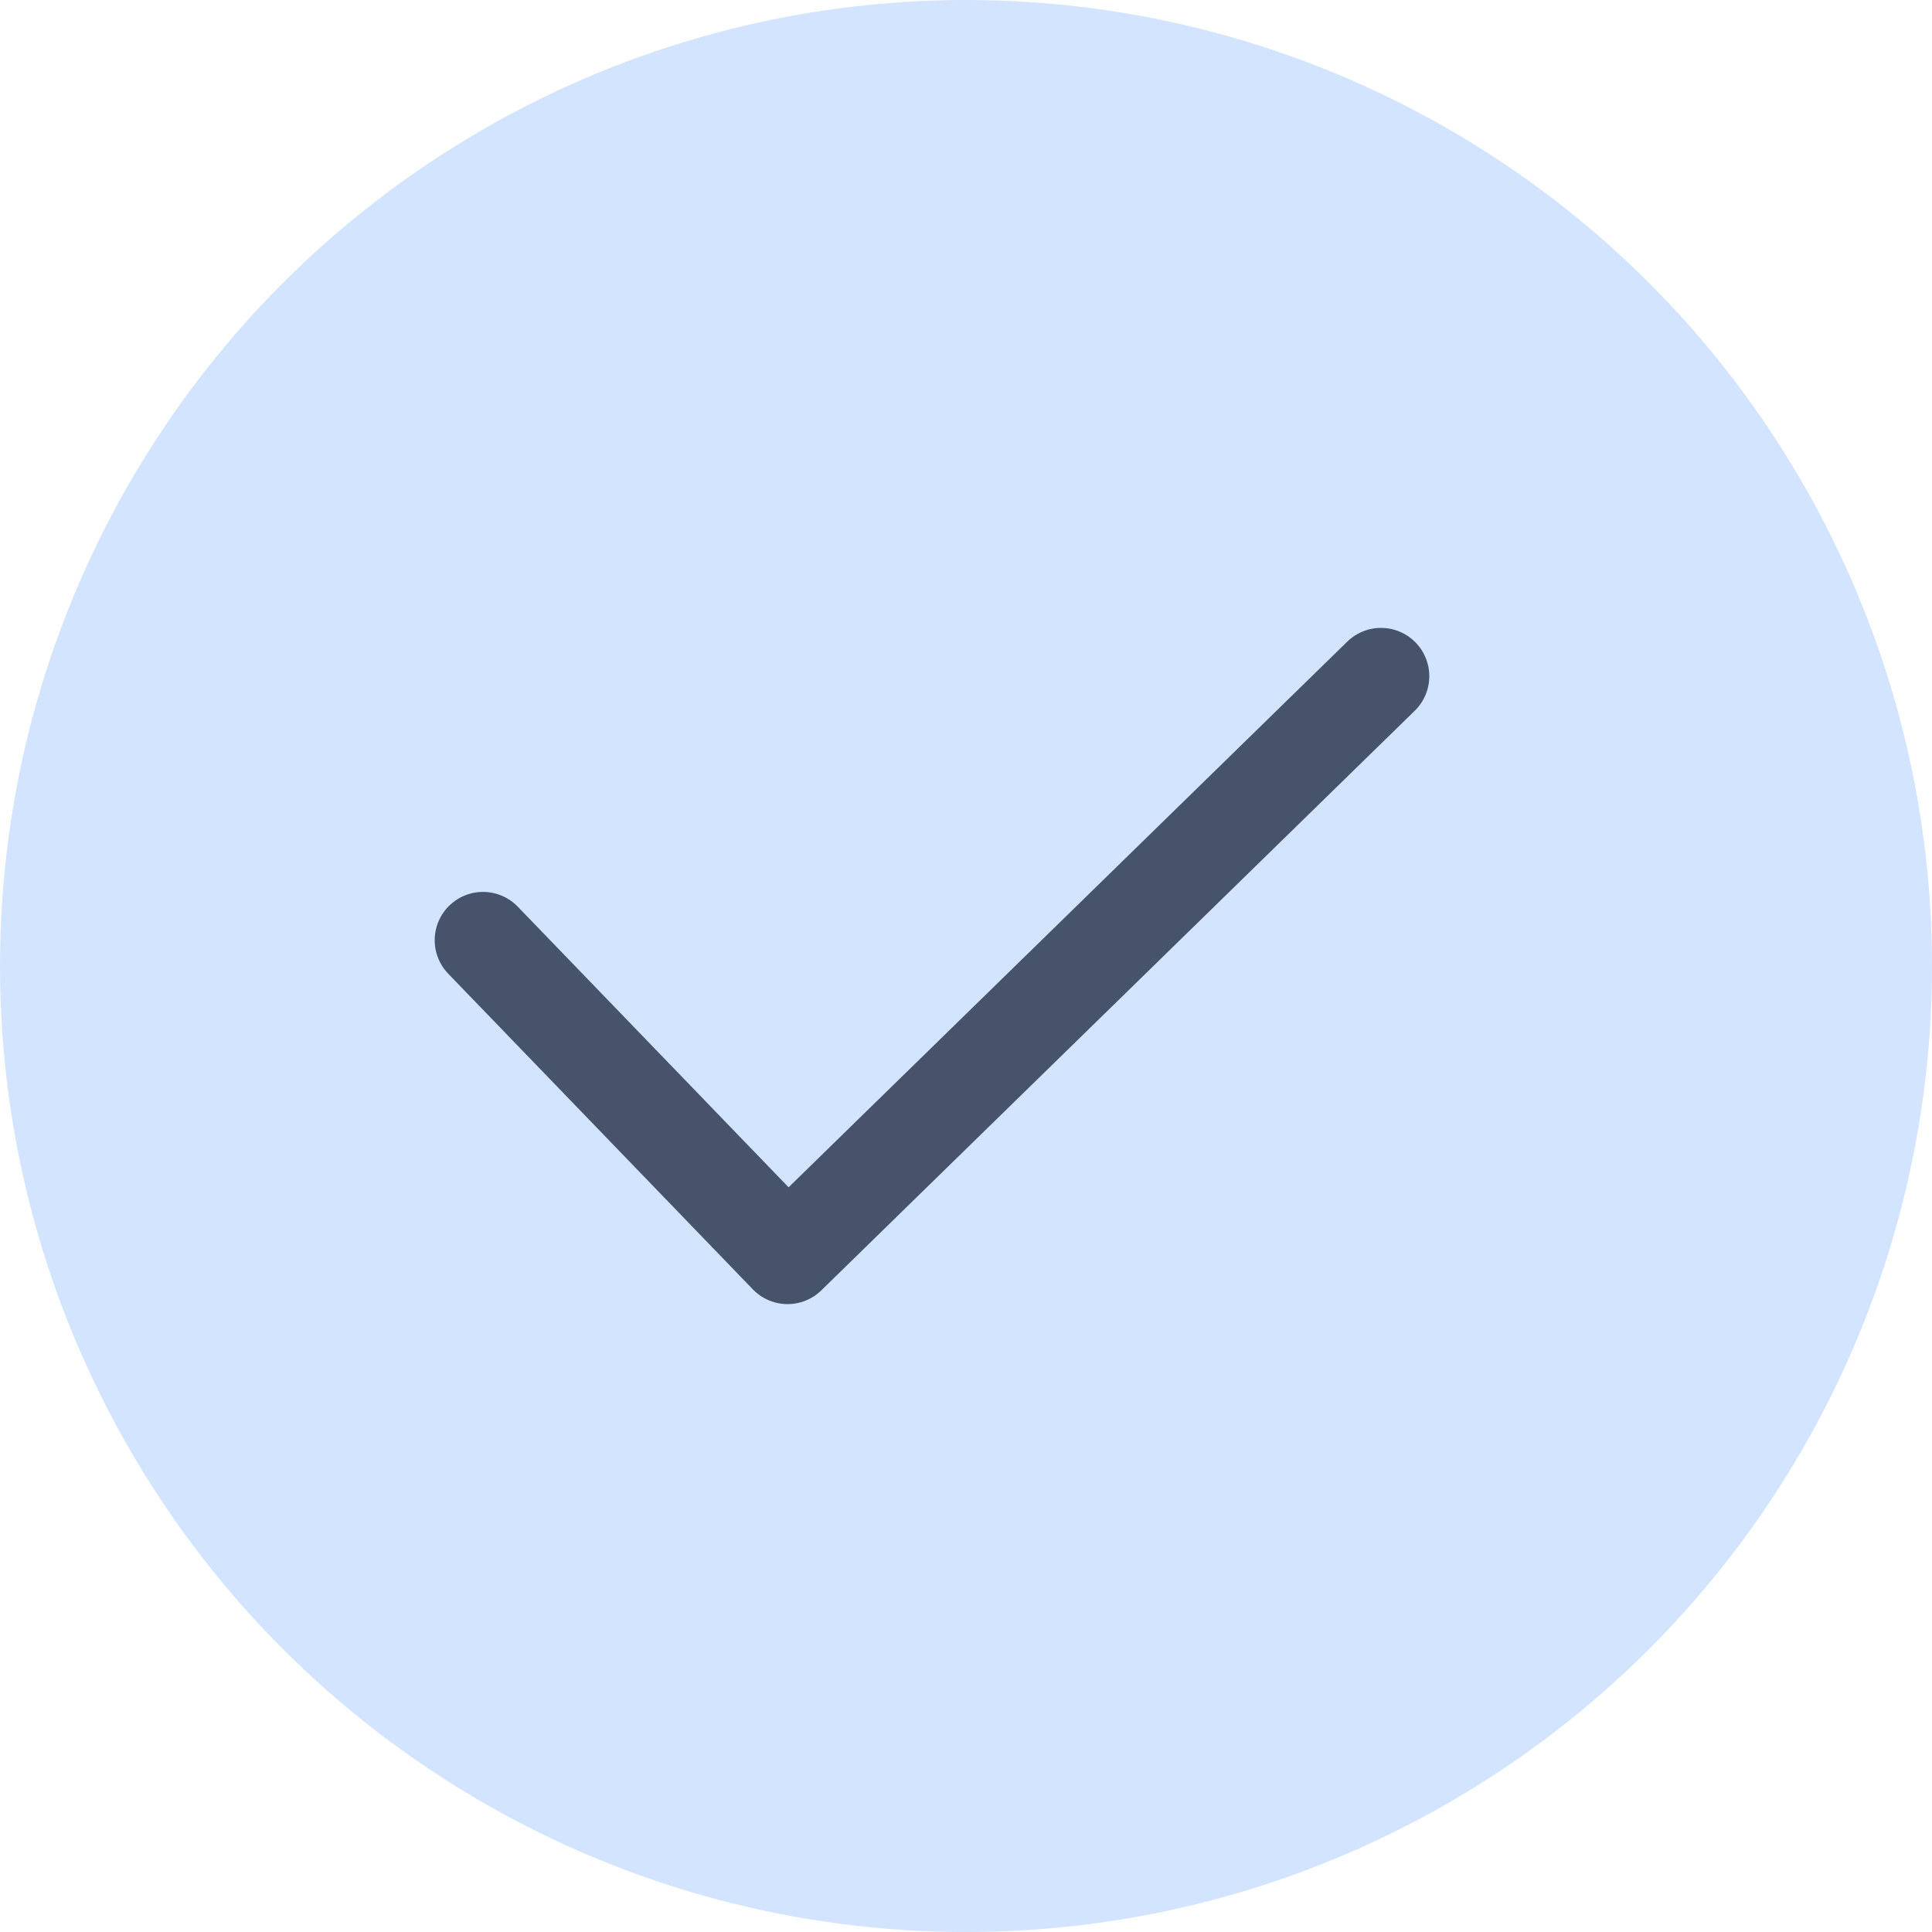 <svg width="20" height="20" viewBox="0 0 20 20" fill="none" xmlns="http://www.w3.org/2000/svg">
<circle cx="10" cy="10" r="10" fill="#D2E4FF"/>
<path d="M5 9.733L8.153 13L14.296 7" stroke="#47536A" stroke-linecap="round" stroke-linejoin="round"/>
</svg>
